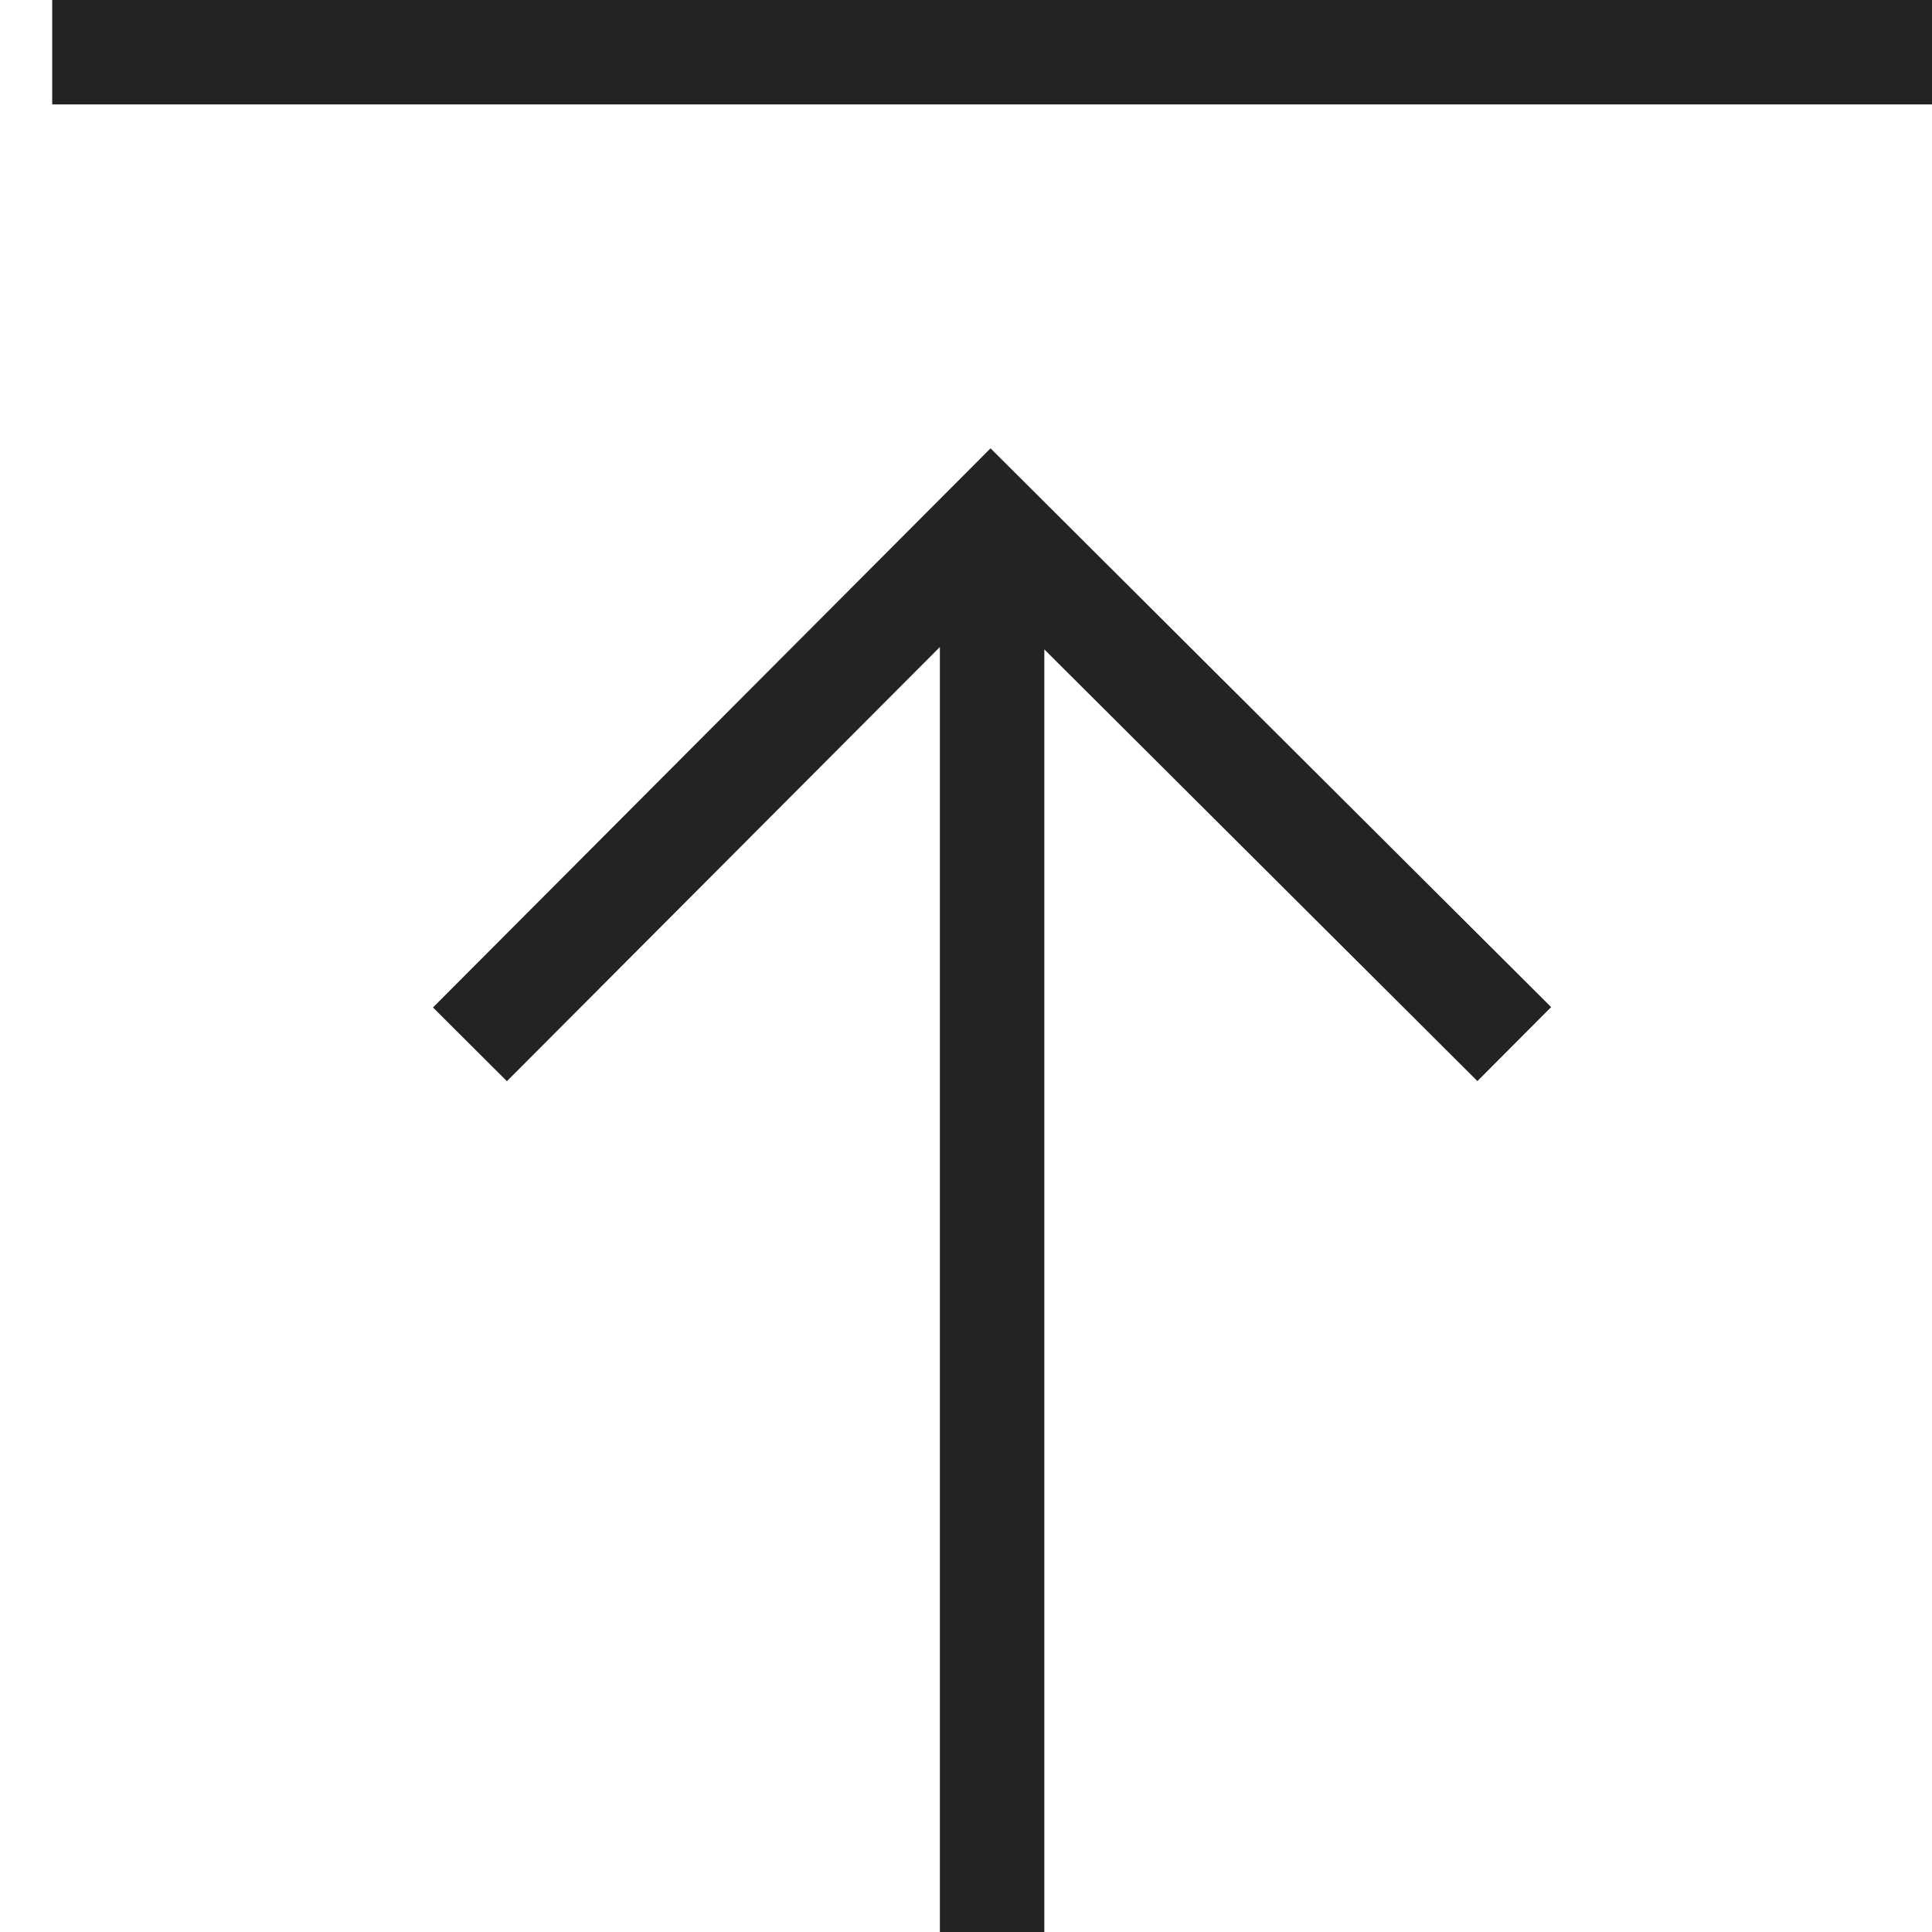 <svg width="37px" height="37px" viewBox="0 0 37 37" xmlns="http://www.w3.org/2000/svg">
    <title>
        top-m-l
    </title>
    <path d="M20 12.437l8.294 8.267 1.412-1.417L18.97 8.586 8.292 19.294l1.416 1.412L18 12.391V37h2V12.437zM1 2V0h36v2H1z" fill="#232323"/>
</svg>
